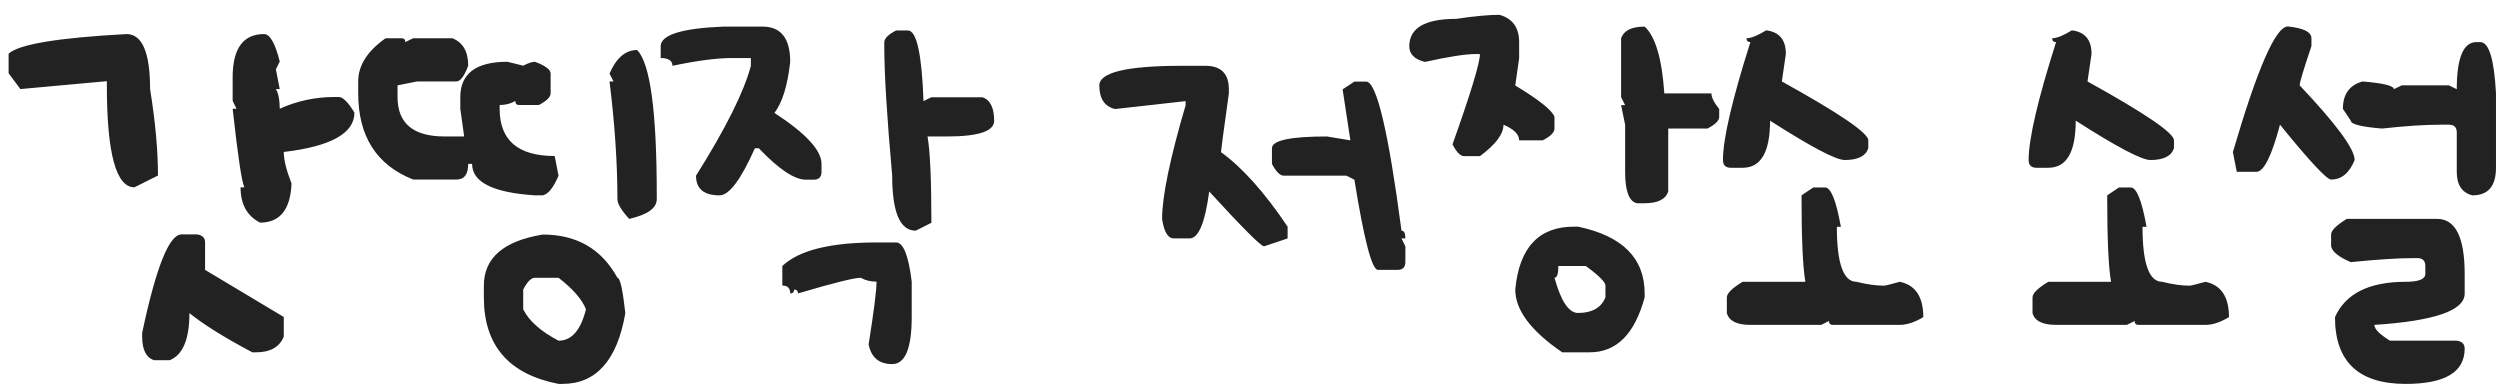 <svg width="153" height="24" viewBox="0 0 153 24" fill="none" xmlns="http://www.w3.org/2000/svg">
<path d="M7.743 2.085C8.704 2.085 9.185 3.207 9.185 5.451C9.507 7.438 9.668 9.201 9.668 10.742L8.227 11.463C7.102 11.463 6.539 9.38 6.539 5.214V4.968L1.248 5.451L0.527 4.484V3.289C1.125 2.715 3.53 2.313 7.743 2.085ZM16.163 2.085C16.52 2.085 16.84 2.645 17.121 3.764L16.884 4.247L17.121 5.451H16.884C17.042 5.715 17.121 6.116 17.121 6.655C18.182 6.175 19.304 5.935 20.487 5.935H20.733C20.985 5.935 21.305 6.254 21.691 6.893C21.691 8.158 20.25 8.961 17.367 9.301C17.367 9.781 17.525 10.423 17.842 11.226C17.777 12.825 17.136 13.625 15.917 13.625C15.12 13.221 14.722 12.5 14.722 11.463H14.959C14.801 11.182 14.56 9.579 14.238 6.655H14.476L14.238 6.172V4.73C14.238 2.967 14.88 2.085 16.163 2.085ZM11.109 14.346H12.076C12.393 14.398 12.551 14.56 12.551 14.829V16.517L17.367 19.399V20.604C17.104 21.242 16.541 21.561 15.68 21.561H15.442C13.737 20.659 12.454 19.859 11.593 19.162C11.593 20.756 11.191 21.717 10.389 22.045H9.431C8.944 21.887 8.701 21.406 8.701 20.604V20.366C9.551 16.352 10.354 14.346 11.109 14.346ZM23.601 2.34H24.567C24.726 2.34 24.805 2.419 24.805 2.577L25.288 2.34H27.688C28.332 2.598 28.654 3.157 28.654 4.019C28.414 4.663 28.174 4.985 27.934 4.985H25.525L24.33 5.223V5.943C24.33 7.549 25.291 8.352 27.213 8.352H28.408L28.171 6.664V5.943C28.171 4.502 29.132 3.781 31.054 3.781L32.02 4.019C32.331 3.86 32.571 3.781 32.741 3.781C33.38 4.021 33.699 4.262 33.699 4.502V5.706C33.699 5.935 33.459 6.175 32.978 6.427H31.774C31.616 6.427 31.537 6.345 31.537 6.181C31.256 6.345 30.936 6.427 30.579 6.427V6.664C30.579 8.586 31.701 9.547 33.945 9.547L34.183 10.751C33.872 11.483 33.55 11.885 33.216 11.955H32.741C30.175 11.791 28.892 11.149 28.892 10.03H28.654C28.654 10.669 28.414 10.988 27.934 10.988H25.288C23.044 10.104 21.922 8.343 21.922 5.706V4.985C21.922 4.007 22.481 3.125 23.601 2.34ZM38.99 3.061C39.793 3.857 40.194 6.822 40.194 11.955V12.192C40.194 12.737 39.632 13.139 38.507 13.396C38.026 12.869 37.786 12.468 37.786 12.192C37.786 9.983 37.625 7.581 37.303 4.985H37.549L37.303 4.502C37.719 3.541 38.281 3.061 38.99 3.061ZM33.216 14.354C35.296 14.354 36.819 15.236 37.786 17C37.95 17 38.111 17.721 38.27 19.162C37.772 22.051 36.488 23.495 34.42 23.495H34.183C31.136 22.903 29.612 21.14 29.612 18.204V17.483C29.612 15.79 30.814 14.747 33.216 14.354ZM32.02 17.721V18.925C32.366 19.634 33.087 20.275 34.183 20.85C34.985 20.85 35.545 20.208 35.861 18.925C35.621 18.321 35.062 17.68 34.183 17H32.741C32.507 17 32.267 17.24 32.02 17.721ZM44.274 1.628H46.674C47.799 1.628 48.361 2.349 48.361 3.79C48.197 5.249 47.875 6.289 47.395 6.91C49.316 8.158 50.277 9.198 50.277 10.03V10.514C50.277 10.836 50.116 10.997 49.794 10.997H49.319C48.622 10.997 47.661 10.355 46.437 9.072H46.199C45.344 10.994 44.623 11.955 44.037 11.955C43.076 11.955 42.596 11.554 42.596 10.751C44.412 7.868 45.531 5.627 45.953 4.027V3.553H44.758C43.861 3.553 42.66 3.711 41.154 4.027C41.154 3.711 40.914 3.553 40.434 3.553V2.832C40.434 2.135 41.714 1.733 44.274 1.628ZM54.839 1.865H55.56C56.099 1.865 56.418 3.307 56.518 6.189L57.001 5.952H60.121C60.602 6.11 60.842 6.591 60.842 7.394C60.842 8.032 59.881 8.352 57.959 8.352H56.764C56.922 9.23 57.001 10.991 57.001 13.634L56.043 14.117C55.082 14.117 54.602 12.995 54.602 10.751C54.279 7.153 54.118 4.514 54.118 2.832V2.586C54.118 2.357 54.358 2.117 54.839 1.865ZM53.644 14.838H54.839C55.284 14.838 55.603 15.638 55.797 17.237V19.399C55.797 21.321 55.398 22.282 54.602 22.282C53.799 22.282 53.318 21.881 53.16 21.078C53.482 19.045 53.644 17.765 53.644 17.237C53.28 17.237 52.958 17.158 52.677 17C52.278 17 50.998 17.319 48.836 17.958C48.836 17.8 48.757 17.721 48.599 17.721C48.599 17.879 48.52 17.958 48.361 17.958C48.361 17.636 48.2 17.475 47.878 17.475V16.279C48.892 15.318 50.813 14.838 53.644 14.838ZM72.324 4.027H73.766C74.727 4.027 75.207 4.508 75.207 5.469V5.715C74.885 8.023 74.724 9.222 74.724 9.31C76.03 10.253 77.39 11.773 78.802 13.871V14.592L77.36 15.075C77.173 15.075 76.054 13.956 74.003 11.718C73.751 13.634 73.35 14.592 72.799 14.592H71.841C71.478 14.592 71.237 14.193 71.12 13.396C71.12 12.025 71.601 9.705 72.561 6.436V6.189L68.237 6.673C67.599 6.515 67.279 6.034 67.279 5.231C67.279 4.429 68.961 4.027 72.324 4.027ZM82.889 4.994H83.609C84.248 4.994 84.969 8.035 85.772 14.117C85.93 14.117 86.009 14.275 86.009 14.592H85.772L86.009 15.075V16.033C86.009 16.355 85.848 16.517 85.525 16.517H84.33C83.961 16.517 83.481 14.677 82.889 10.997L82.405 10.751H78.564C78.336 10.751 78.096 10.511 77.844 10.03V9.072C77.844 8.592 78.966 8.352 81.21 8.352L82.643 8.589L82.168 5.469L82.889 4.994ZM91.768 0.907C92.57 1.13 92.972 1.689 92.972 2.586V3.553L92.734 5.231C94.188 6.11 94.987 6.749 95.134 7.147V7.868C95.134 8.103 94.894 8.343 94.413 8.589H92.972C92.972 8.226 92.652 7.906 92.014 7.631C92.014 8.205 91.533 8.847 90.572 9.556H89.606C89.377 9.556 89.14 9.315 88.894 8.835C90.013 5.688 90.572 3.846 90.572 3.307H90.326C89.688 3.307 88.647 3.468 87.206 3.79C86.567 3.632 86.248 3.312 86.248 2.832C86.248 1.713 87.209 1.153 89.131 1.153C90.227 0.989 91.106 0.907 91.768 0.907ZM100.653 1.628C101.31 2.226 101.711 3.588 101.857 5.715H104.74C104.74 5.961 104.898 6.28 105.215 6.673V7.147C105.215 7.382 104.975 7.622 104.494 7.868H102.095V11.718C101.937 12.198 101.456 12.438 100.653 12.438H100.179C99.698 12.333 99.458 11.691 99.458 10.514V7.631L99.212 6.436H99.458L99.212 5.952V2.349C99.376 1.868 99.856 1.628 100.653 1.628ZM96.329 13.871H96.575C99.294 14.44 100.653 15.802 100.653 17.958V18.195C100.05 20.439 98.931 21.561 97.296 21.561H95.608C93.692 20.255 92.734 18.975 92.734 17.721C92.975 15.154 94.173 13.871 96.329 13.871ZM95.371 16.279C95.371 16.76 95.292 17 95.134 17C95.532 18.436 96.013 19.153 96.575 19.153C97.436 19.153 97.996 18.834 98.254 18.195V17.475C98.254 17.264 97.853 16.865 97.05 16.279H95.371ZM108.091 1.856C108.894 1.956 109.295 2.437 109.295 3.298L109.049 4.985C112.576 6.937 114.34 8.138 114.34 8.589V9.072C114.182 9.553 113.701 9.793 112.898 9.793C112.359 9.793 110.836 8.99 108.328 7.385C108.328 9.307 107.769 10.268 106.649 10.268H105.929C105.606 10.268 105.445 10.109 105.445 9.793C105.445 8.504 106.005 6.099 107.124 2.577C106.966 2.577 106.887 2.498 106.887 2.34C107.168 2.34 107.569 2.179 108.091 1.856ZM110.974 11.472H111.694C112.052 11.472 112.374 12.274 112.661 13.88H112.415C112.415 16.124 112.816 17.246 113.619 17.246C114.252 17.404 114.812 17.483 115.298 17.483C115.38 17.483 115.702 17.404 116.265 17.246C117.226 17.445 117.706 18.166 117.706 19.408C117.179 19.725 116.698 19.883 116.265 19.883H112.178C112.014 19.883 111.932 19.804 111.932 19.645L111.457 19.883H107.124C106.298 19.883 105.817 19.643 105.683 19.162V18.204C105.683 17.952 106.005 17.633 106.649 17.246H110.49C110.332 16.367 110.253 14.604 110.253 11.955L110.974 11.472ZM126.798 1.856C127.601 1.956 128.002 2.437 128.002 3.298L127.756 4.985C131.283 6.937 133.047 8.138 133.047 8.589V9.072C132.889 9.553 132.408 9.793 131.605 9.793C131.066 9.793 129.543 8.99 127.035 7.385C127.035 9.307 126.476 10.268 125.356 10.268H124.636C124.313 10.268 124.152 10.109 124.152 9.793C124.152 8.504 124.712 6.099 125.831 2.577C125.673 2.577 125.594 2.498 125.594 2.34C125.875 2.34 126.276 2.179 126.798 1.856ZM129.681 11.472H130.401C130.759 11.472 131.081 12.274 131.368 13.88H131.122C131.122 16.124 131.523 17.246 132.326 17.246C132.959 17.404 133.519 17.483 134.005 17.483C134.087 17.483 134.409 17.404 134.972 17.246C135.933 17.445 136.413 18.166 136.413 19.408C135.886 19.725 135.405 19.883 134.972 19.883H130.885C130.721 19.883 130.639 19.804 130.639 19.645L130.164 19.883H125.831C125.005 19.883 124.524 19.643 124.39 19.162V18.204C124.39 17.952 124.712 17.633 125.356 17.246H129.197C129.039 16.367 128.96 14.604 128.96 11.955L129.681 11.472ZM140.019 1.619C140.979 1.719 141.46 1.959 141.46 2.34V2.823C140.979 4.247 140.739 5.047 140.739 5.223C142.983 7.596 144.105 9.119 144.105 9.793C143.783 10.59 143.303 10.988 142.664 10.988C142.395 10.988 141.352 9.869 139.535 7.631C139.025 9.553 138.545 10.514 138.094 10.514H136.89L136.652 9.31C138.152 4.183 139.274 1.619 140.019 1.619ZM151.796 2.577C152.323 2.577 152.643 3.62 152.754 5.706V10.268C152.754 11.393 152.273 11.955 151.312 11.955C150.674 11.797 150.354 11.316 150.354 10.514V8.105C150.354 7.789 150.193 7.631 149.871 7.631H149.396C148.389 7.631 147.185 7.71 145.784 7.868C144.507 7.763 143.868 7.602 143.868 7.385L143.385 6.664C143.385 5.768 143.786 5.208 144.589 4.985C145.866 5.091 146.505 5.249 146.505 5.46L146.988 5.223H149.871L150.354 5.46C150.354 3.538 150.756 2.577 151.559 2.577H151.796ZM143.622 13.396H149.15C150.275 13.396 150.838 14.519 150.838 16.763V17.967C150.838 19.004 148.995 19.643 145.31 19.883C145.31 20.135 145.629 20.457 146.268 20.85H150.354C150.677 20.896 150.838 21.058 150.838 21.333C150.838 22.774 149.634 23.495 147.226 23.495C144.343 23.495 142.901 22.133 142.901 19.408C143.546 17.967 144.987 17.246 147.226 17.246C148.028 17.246 148.43 17.085 148.43 16.763V16.279C148.43 15.957 148.269 15.796 147.946 15.796H147.709C146.783 15.796 145.503 15.878 143.868 16.042C143.136 15.731 142.734 15.409 142.664 15.075V14.354C142.664 14.108 142.983 13.789 143.622 13.396Z" fill="#222222"/>
</svg>
